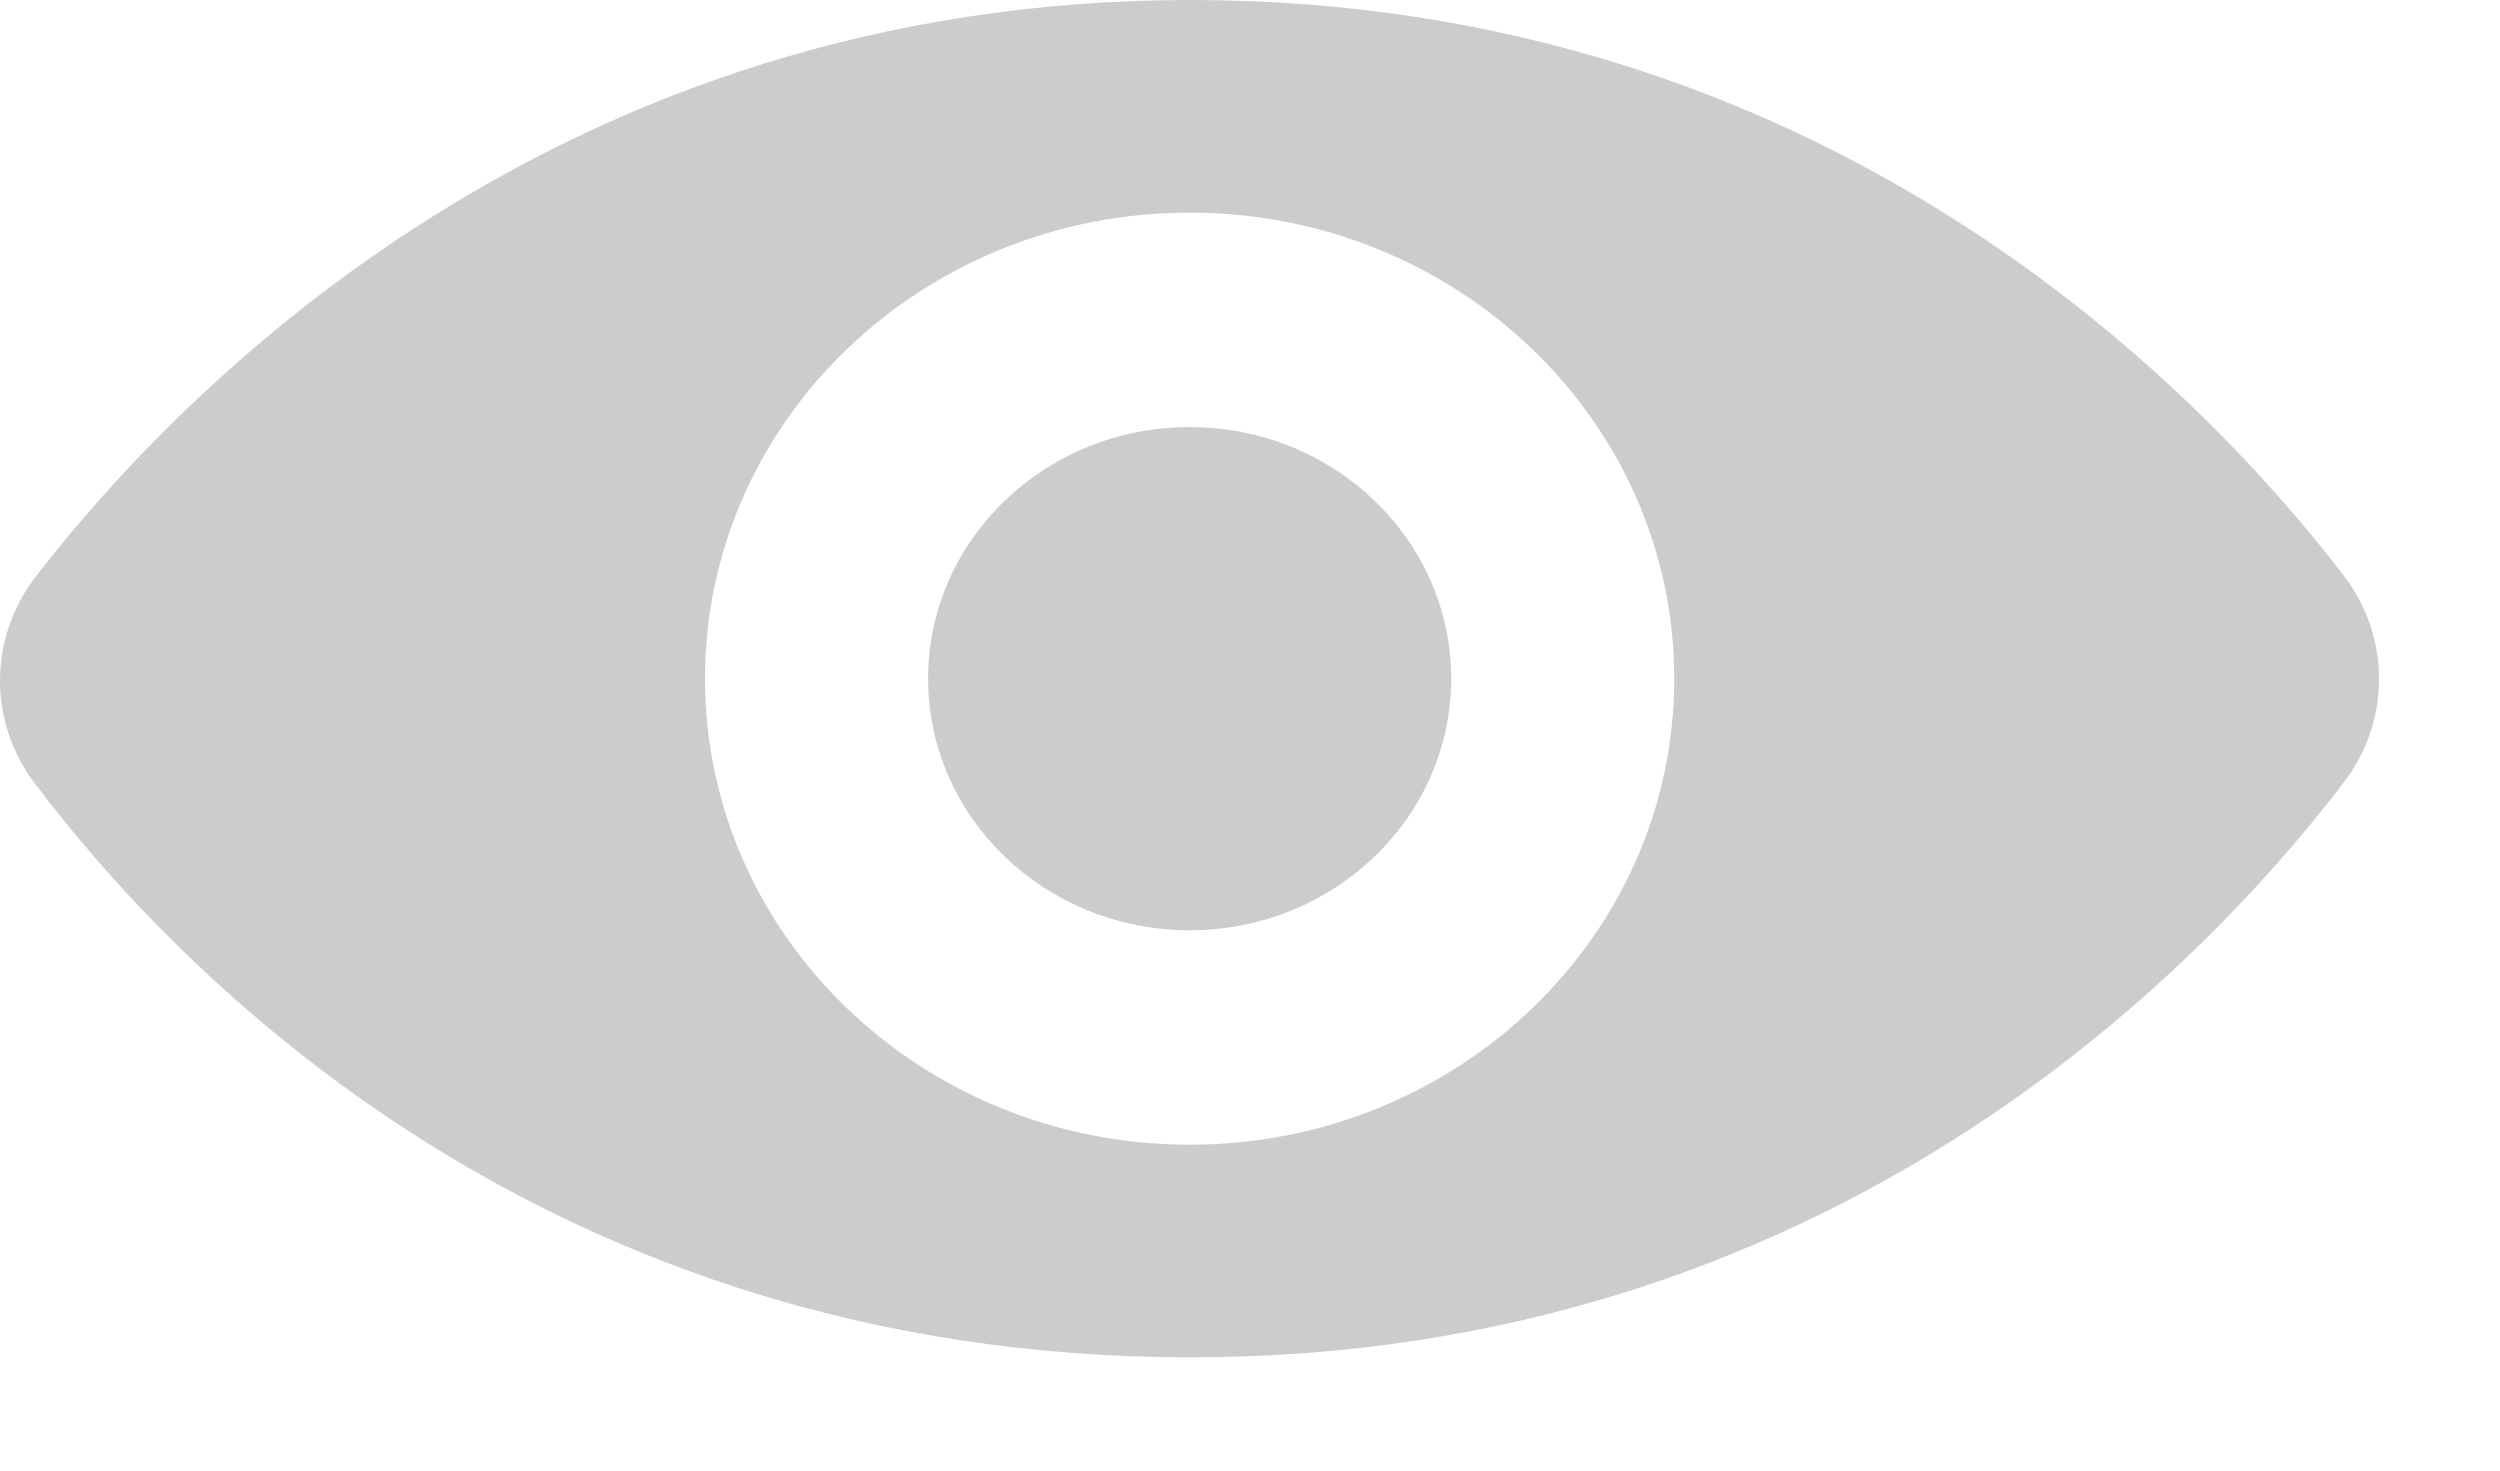 <?xml version="1.0" encoding="UTF-8"?>
<svg width="17px" height="10px" viewBox="0 0 17 10" version="1.1" xmlns="http://www.w3.org/2000/svg" xmlns:xlink="http://www.w3.org/1999/xlink">
    <!-- Generator: Sketch 48.2 (47327) - http://www.bohemiancoding.com/sketch -->
    <title>glyph-viewed</title>
    <desc>Created with Sketch.</desc>
    <defs></defs>
    <g id="Info-MainSection" stroke="none" stroke-width="1" fill="none" fill-rule="evenodd" transform="translate(-204, -11)">
        <path d="M219.937,14.913 C218.945,13.622 216.401,11 212.096,11 C207.808,11 205.244,13.628 204.245,14.918 C203.923,15.333 203.918,15.902 204.233,16.322 C205.207,17.615 207.716,20.23 212.096,20.23 C216.422,20.23 218.953,17.611 219.939,16.319 C220.258,15.901 220.257,15.33 219.937,14.913 L219.937,14.913 Z M212.09,18.784 C210.269,18.784 208.794,17.365 208.794,15.615 C208.794,13.865 210.269,12.446 212.09,12.446 C213.909,12.446 215.385,13.865 215.385,15.615 C215.385,17.365 213.909,18.784 212.09,18.784 L212.09,18.784 Z M213.868,15.615 C213.868,16.559 213.072,17.326 212.09,17.326 C211.107,17.326 210.311,16.559 210.311,15.615 C210.311,14.67 211.107,13.904 212.09,13.904 C213.072,13.904 213.868,14.67 213.868,15.615 L213.868,15.615 Z" id="glyph-viewed" fill="#CCCCCC"></path>
    </g>
</svg>